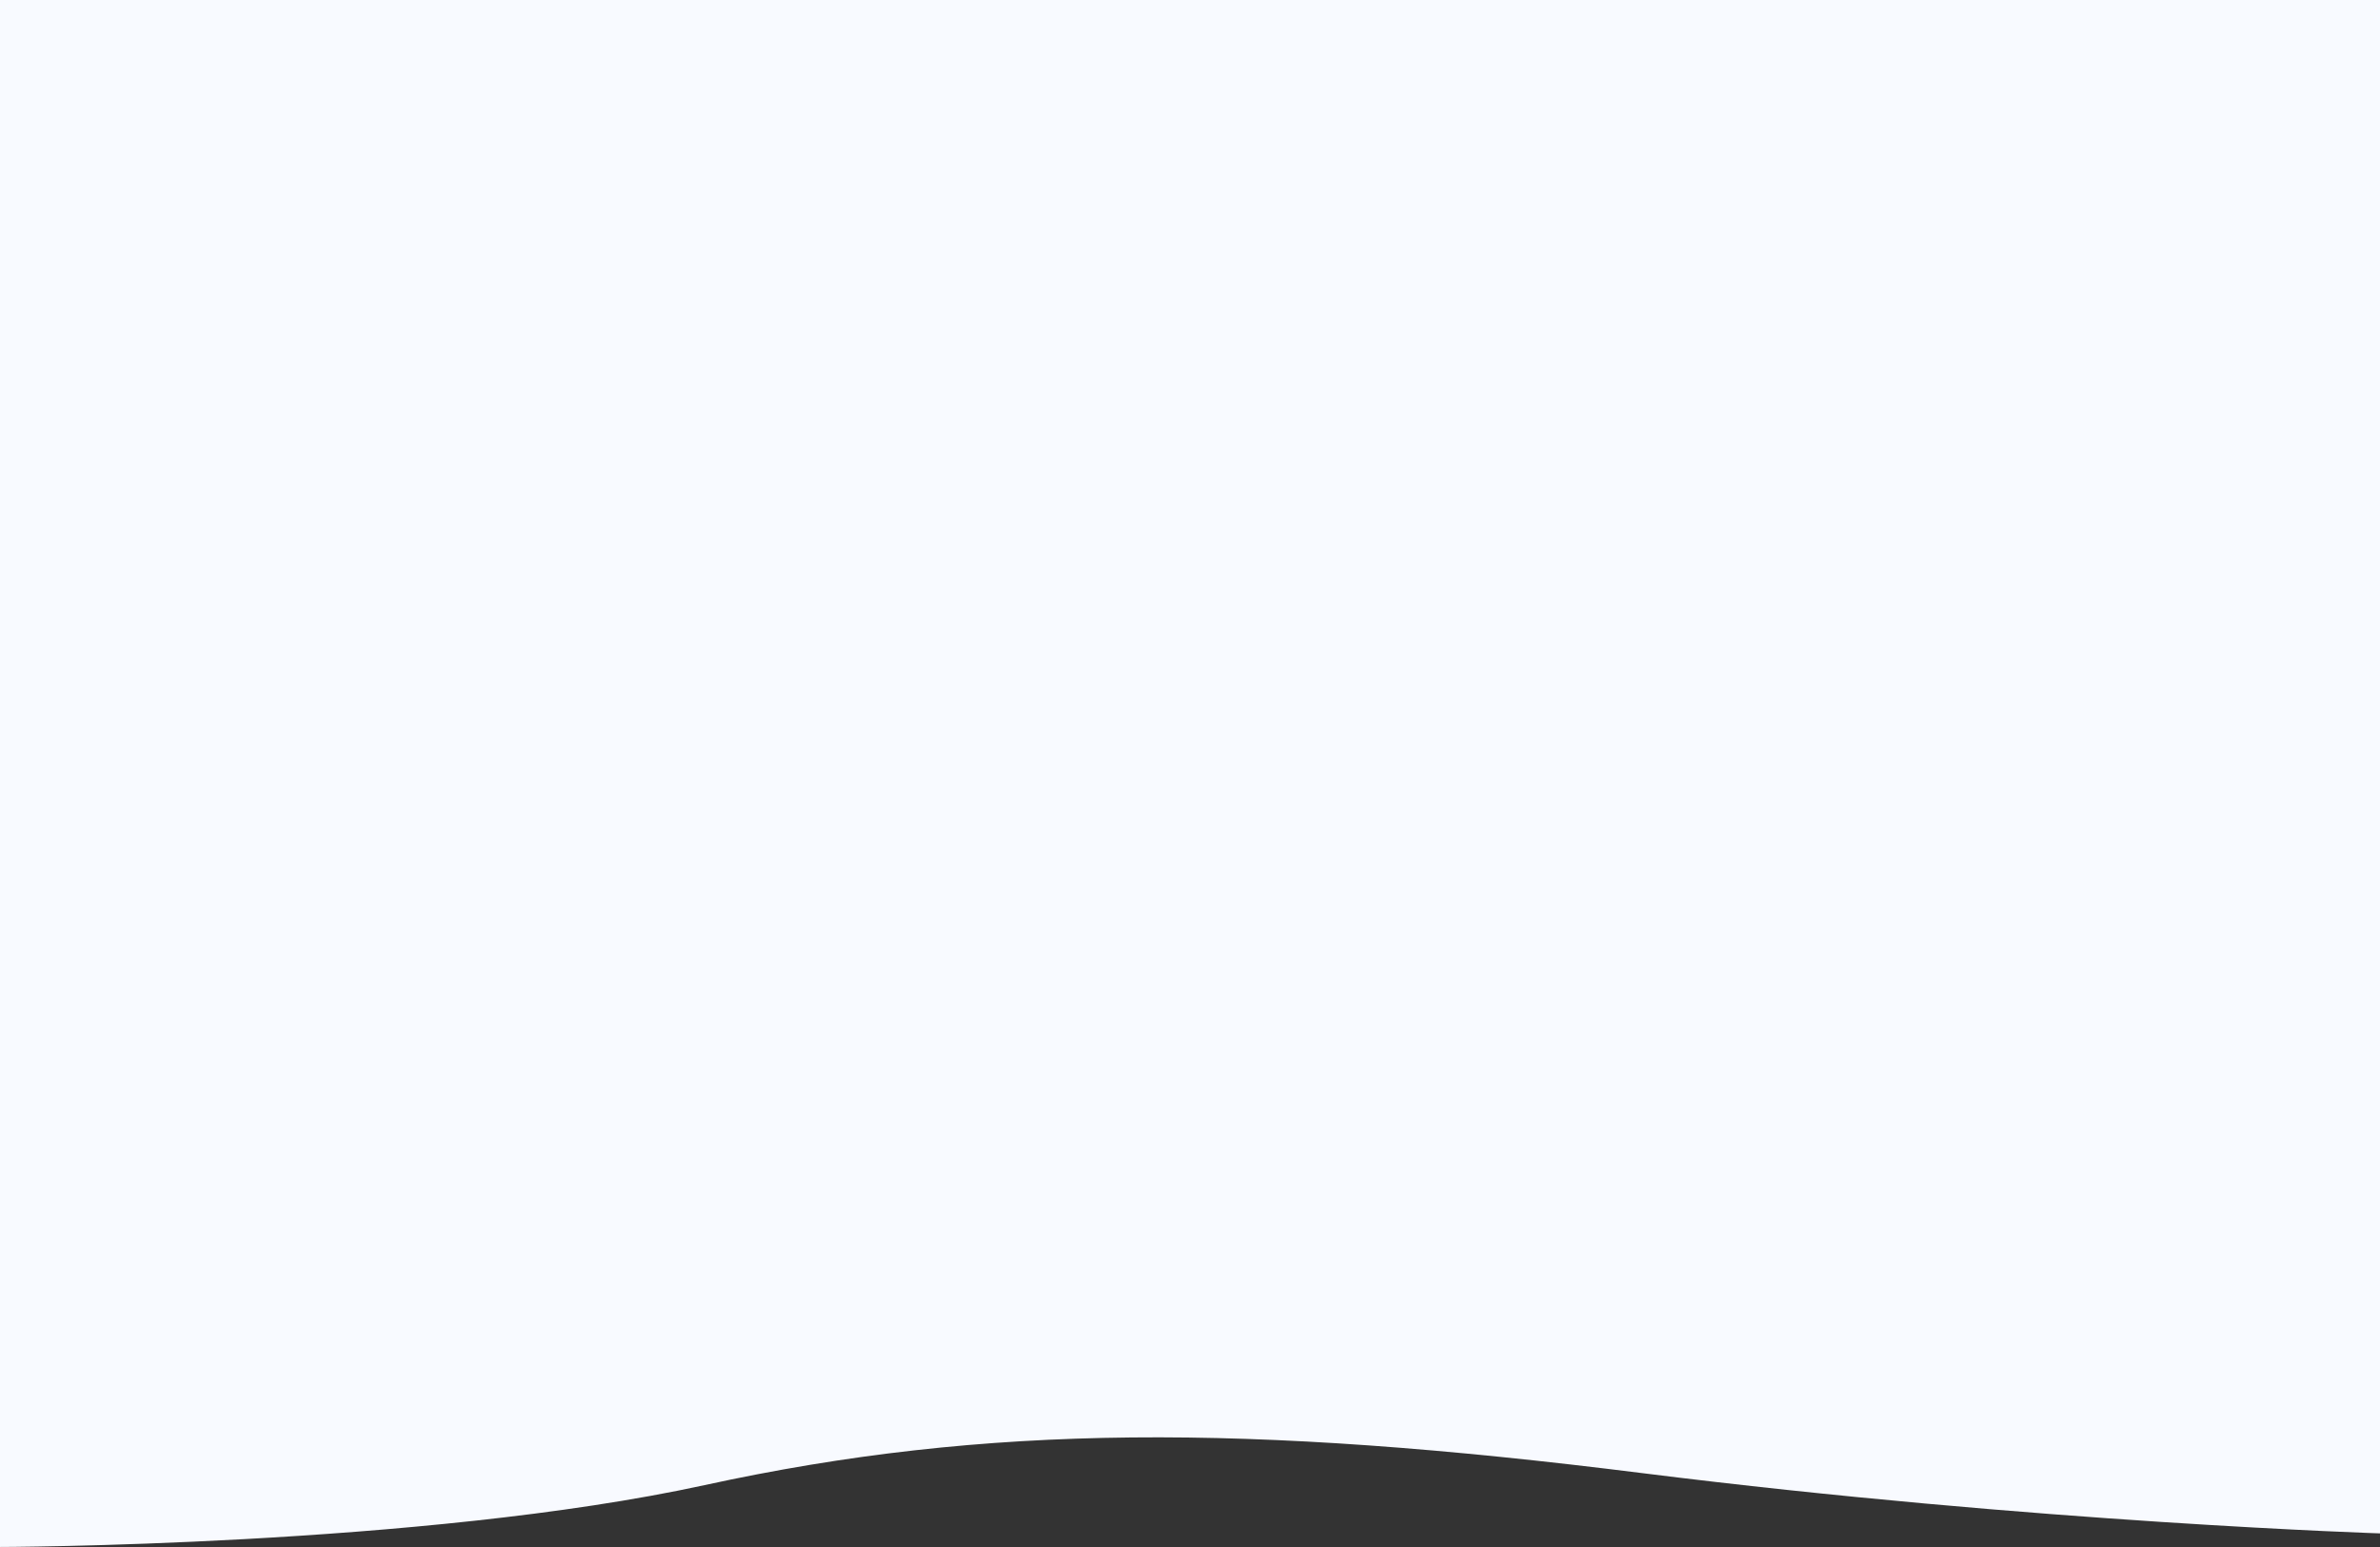 <svg width="1920" height="1248" viewBox="0 0 1920 1248" fill="none" xmlns="http://www.w3.org/2000/svg">
<rect x="0" y="0" width="1920" height="1248" fill="#333333" stroke="none"/>
<path d="M1923 0H-3V1248C-3 1248 340.941 1247.66 568.5 1198.06C796.059 1148.46 1006.5 1148.39 1325 1188.42C1643.5 1228.45 1923 1237.12 1923 1237.12V0Z" fill="#F8FAFF"/>
</svg>
